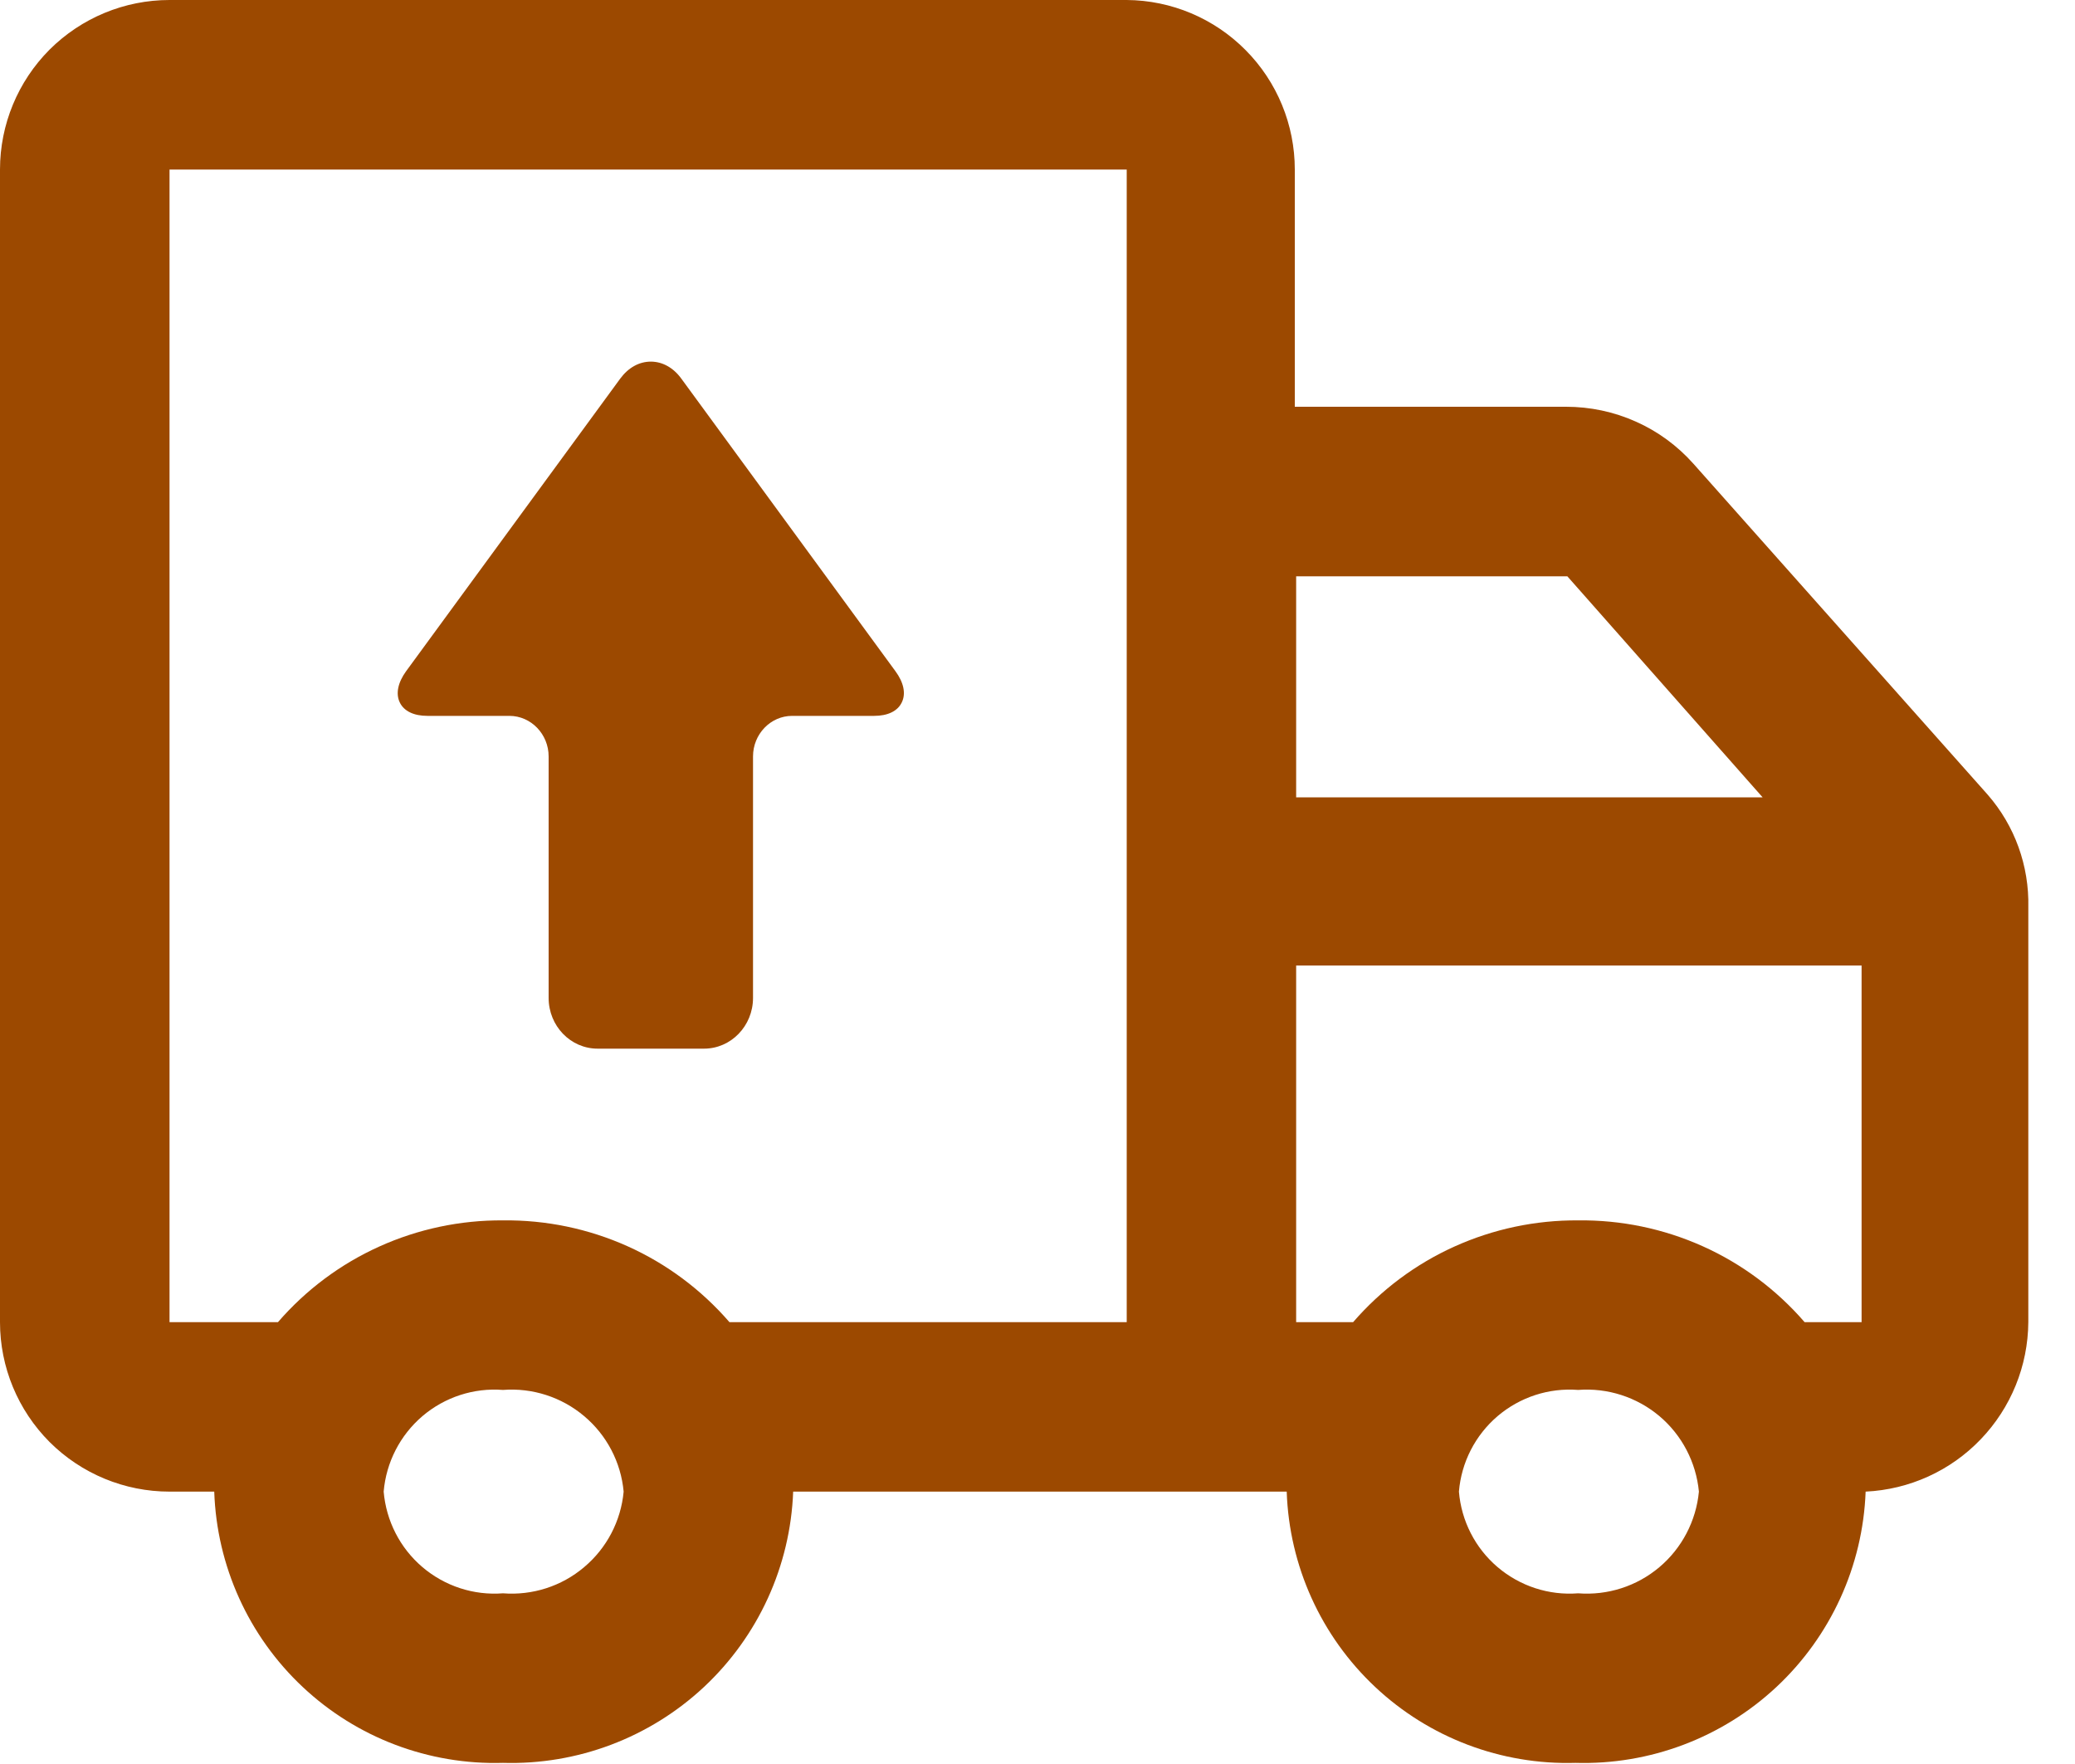 <svg width="20" height="17" viewBox="0 0 20 17" fill="none" xmlns="http://www.w3.org/2000/svg">
<path d="M19.158 7.658L16.322 4.469C16.168 4.296 15.979 4.157 15.767 4.063C15.555 3.968 15.326 3.92 15.094 3.92H12.48V1.634C12.48 1.203 12.31 0.789 12.006 0.483C11.703 0.177 11.291 0.003 10.86 0H1.634C1.2 0 0.785 0.172 0.478 0.478C0.172 0.785 0 1.2 0 1.634V12.742C0 13.175 0.172 13.59 0.478 13.897C0.785 14.203 1.2 14.375 1.634 14.375H2.065C2.089 15.09 2.395 15.767 2.917 16.257C3.438 16.747 4.133 17.01 4.848 16.989C5.565 17.01 6.261 16.747 6.785 16.258C7.309 15.768 7.618 15.092 7.645 14.375H12.402C12.426 15.09 12.732 15.767 13.254 16.257C13.775 16.747 14.47 17.01 15.185 16.989C15.902 17.01 16.598 16.747 17.122 16.258C17.646 15.768 17.955 15.092 17.982 14.375C18.403 14.355 18.8 14.175 19.091 13.871C19.383 13.567 19.547 13.163 19.55 12.742V8.743C19.559 8.345 19.42 7.958 19.158 7.658ZM4.848 15.355C4.566 15.377 4.287 15.286 4.071 15.102C3.856 14.919 3.722 14.657 3.698 14.375C3.722 14.093 3.856 13.832 4.071 13.648C4.287 13.464 4.566 13.373 4.848 13.395C5.132 13.373 5.413 13.464 5.63 13.647C5.848 13.83 5.985 14.092 6.011 14.375C5.985 14.658 5.848 14.92 5.63 15.103C5.413 15.287 5.132 15.377 4.848 15.355ZM10.86 12.742H7.031C6.76 12.429 6.425 12.179 6.048 12.01C5.671 11.841 5.262 11.756 4.848 11.761C4.437 11.758 4.03 11.844 3.656 12.013C3.281 12.182 2.948 12.431 2.679 12.742H1.634V1.634H10.86V12.742ZM12.493 5.554H15.107L16.989 7.684H12.493V5.554ZM15.211 15.355C14.929 15.377 14.65 15.286 14.434 15.102C14.219 14.919 14.085 14.657 14.062 14.375C14.085 14.093 14.219 13.832 14.434 13.648C14.65 13.464 14.929 13.373 15.211 13.395C15.495 13.373 15.776 13.464 15.994 13.647C16.211 13.83 16.348 14.092 16.375 14.375C16.348 14.658 16.211 14.92 15.994 15.103C15.776 15.287 15.495 15.377 15.211 15.355ZM15.211 11.761C14.8 11.758 14.394 11.844 14.019 12.013C13.644 12.182 13.311 12.431 13.042 12.742H12.493V9.305H17.943V12.742H17.394C17.123 12.429 16.788 12.179 16.411 12.01C16.034 11.841 15.625 11.756 15.211 11.761Z" fill="#9C4900"/>
<path d="M4.12 6.899H4.91C5.118 6.899 5.288 7.075 5.288 7.29V9.617C5.288 9.887 5.499 10.106 5.76 10.106H6.786C7.046 10.106 7.258 9.887 7.258 9.617V7.29C7.258 7.075 7.427 6.899 7.635 6.899H8.425C8.557 6.899 8.652 6.853 8.692 6.769C8.733 6.685 8.711 6.578 8.631 6.469L6.567 3.649C6.49 3.543 6.385 3.485 6.273 3.485C6.16 3.485 6.056 3.543 5.978 3.649L3.914 6.469C3.835 6.578 3.813 6.685 3.853 6.769C3.893 6.853 3.988 6.899 4.12 6.899Z" fill="#9C4900"/>
</svg>
